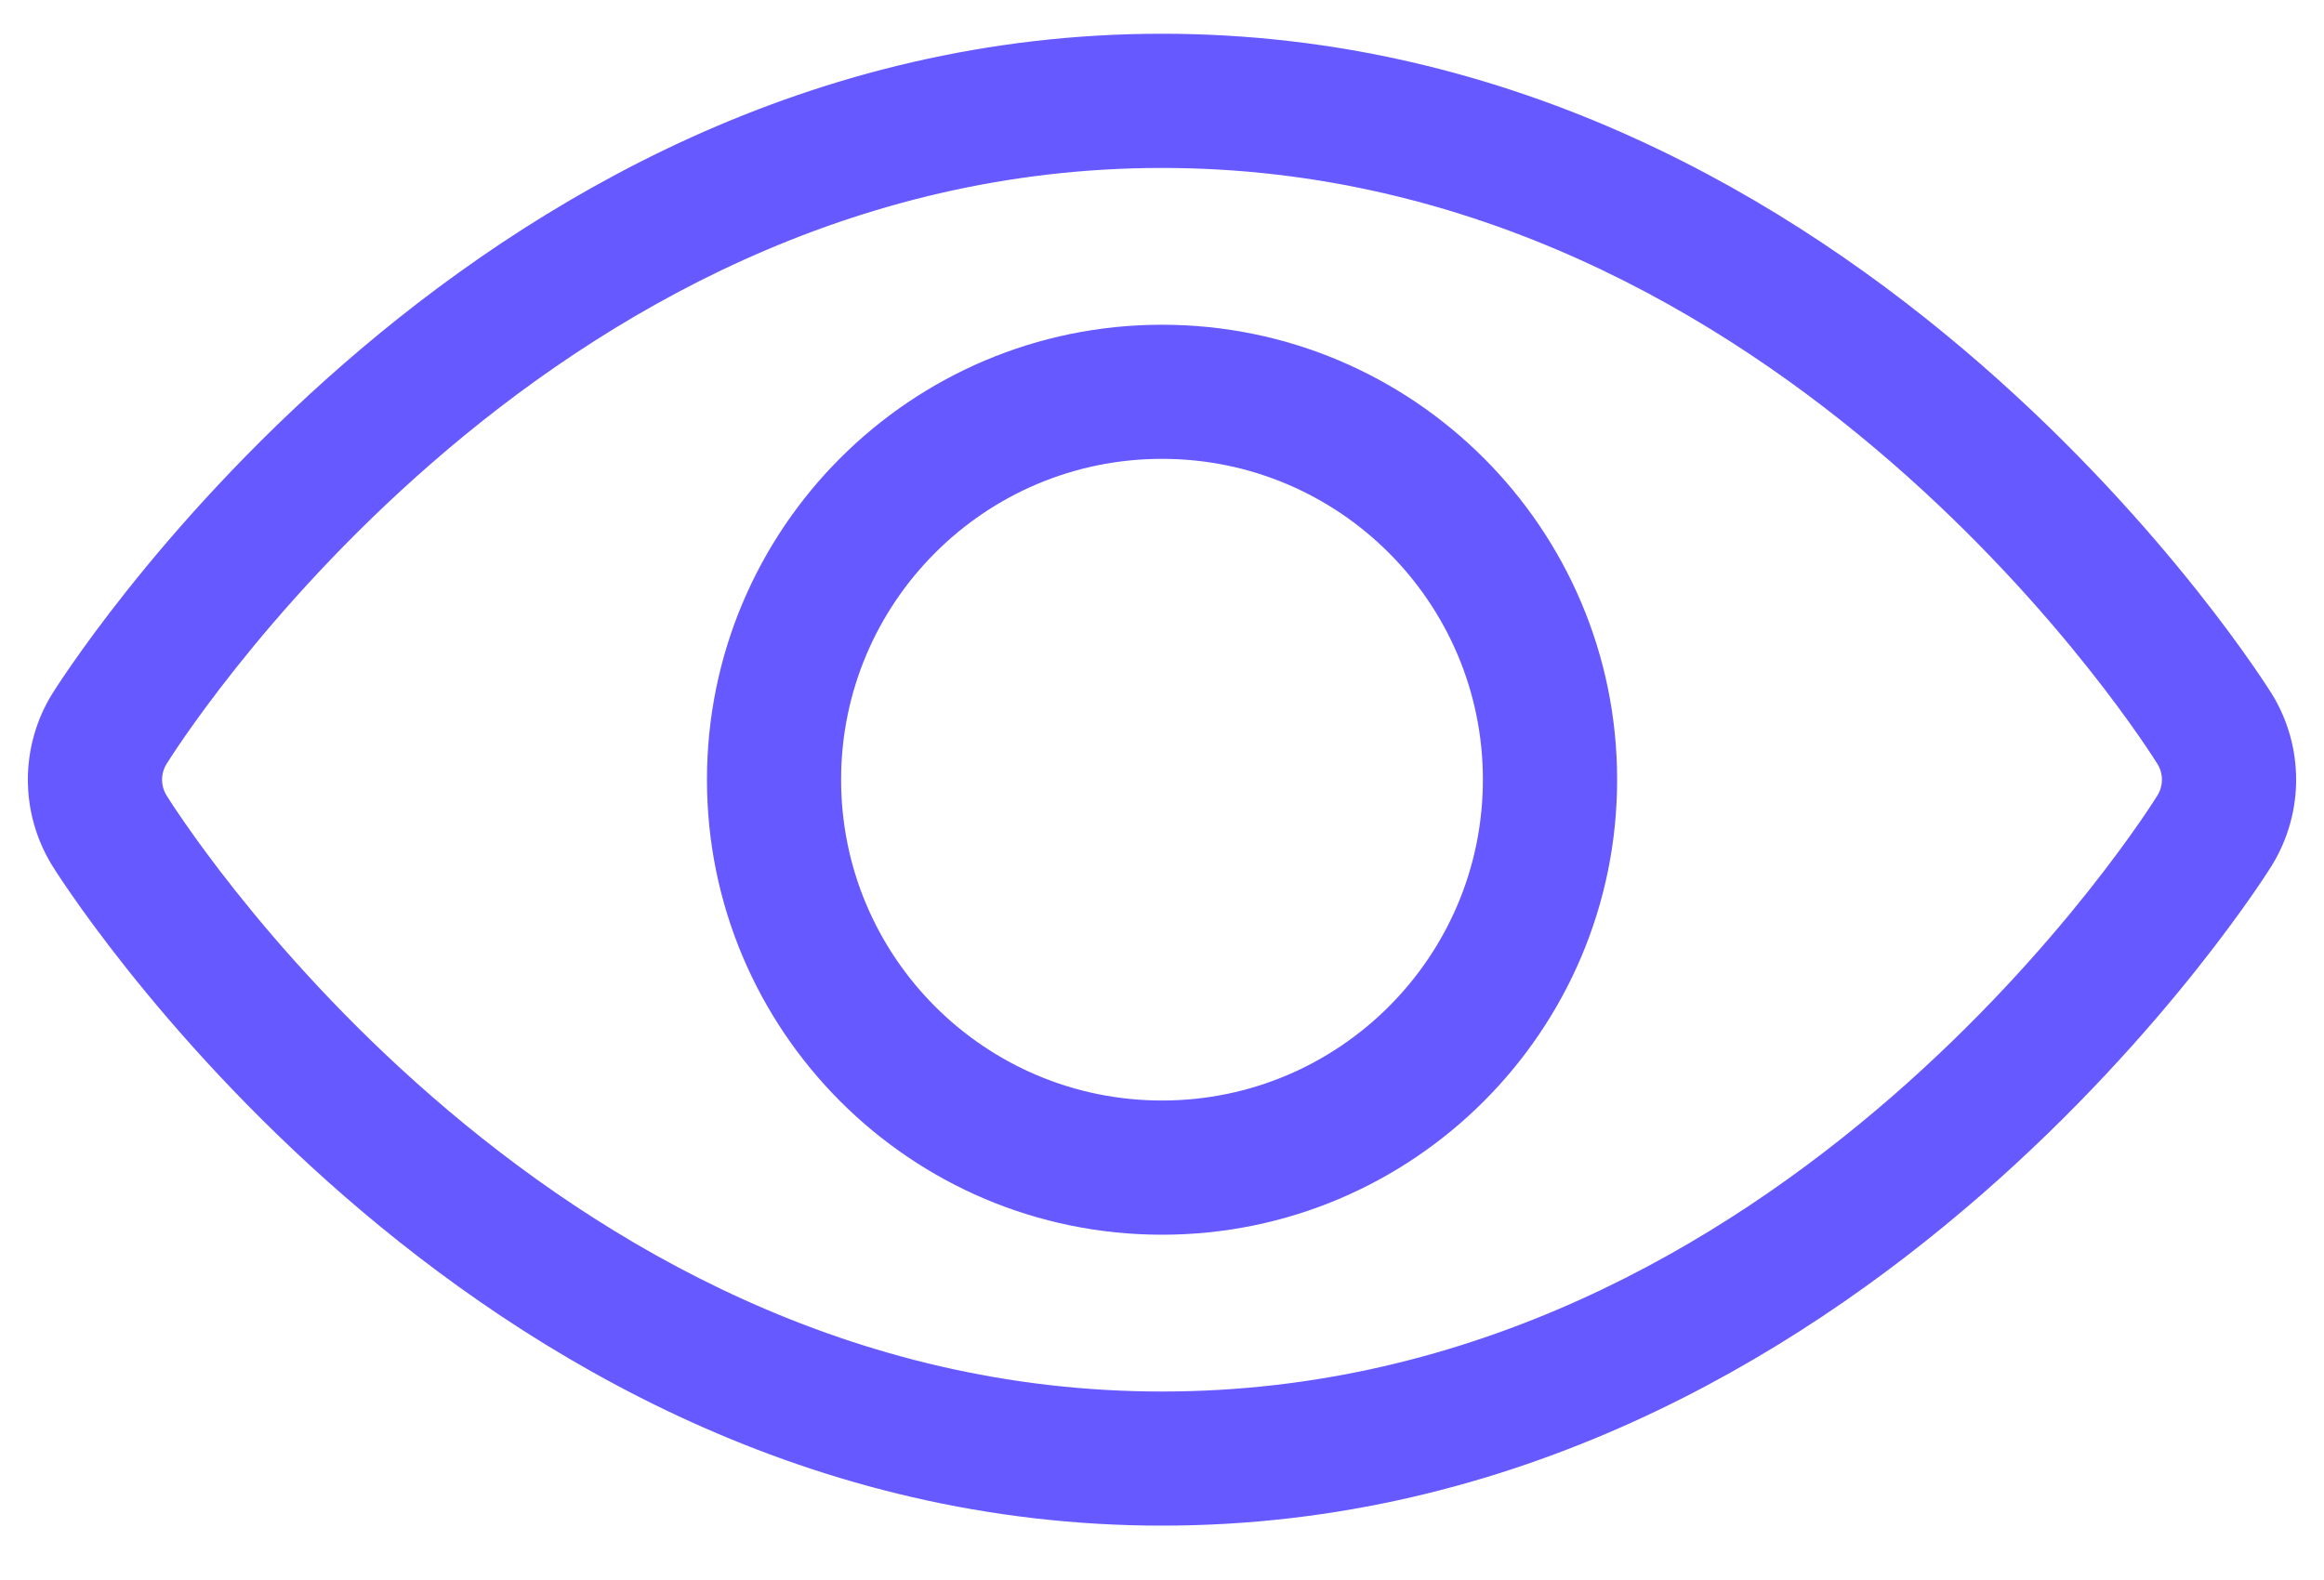 <svg width="25" height="17" viewBox="0 0 25 17" fill="none" xmlns="http://www.w3.org/2000/svg">
<path fill-rule="evenodd" clip-rule="evenodd" d="M24.269 9.207L24.27 9.205C24.577 8.704 24.577 8.074 24.27 7.573L24.269 7.572C24.269 7.572 19.939 0.563 12.5 0.563C5.061 0.563 0.731 7.572 0.731 7.572L0.73 7.573C0.423 8.074 0.423 8.704 0.73 9.205L0.731 9.207C0.731 9.207 5.061 16.215 12.5 16.215C19.939 16.215 24.269 9.207 24.269 9.207ZM23.38 8.661C23.321 8.756 19.335 15.172 12.5 15.172C5.665 15.172 1.679 8.756 1.62 8.661C1.518 8.494 1.518 8.284 1.62 8.117C1.679 8.022 5.665 1.607 12.5 1.607C19.335 1.607 23.321 8.022 23.38 8.117C23.482 8.284 23.482 8.494 23.38 8.661Z" fill="#6659FF" stroke="#6659FF" stroke-width="0.4"/>
<path fill-rule="evenodd" clip-rule="evenodd" d="M12.5 3.694C9.909 3.694 7.805 5.798 7.805 8.389C7.805 10.98 9.909 13.085 12.5 13.085C15.091 13.085 17.196 10.98 17.196 8.389C17.196 5.798 15.091 3.694 12.5 3.694ZM12.5 4.737C14.516 4.737 16.152 6.373 16.152 8.389C16.152 10.405 14.516 12.041 12.5 12.041C10.484 12.041 8.848 10.405 8.848 8.389C8.848 6.373 10.484 4.737 12.5 4.737Z" fill="#6659FF" stroke="#6659FF" stroke-width="0.4"/>
</svg>
